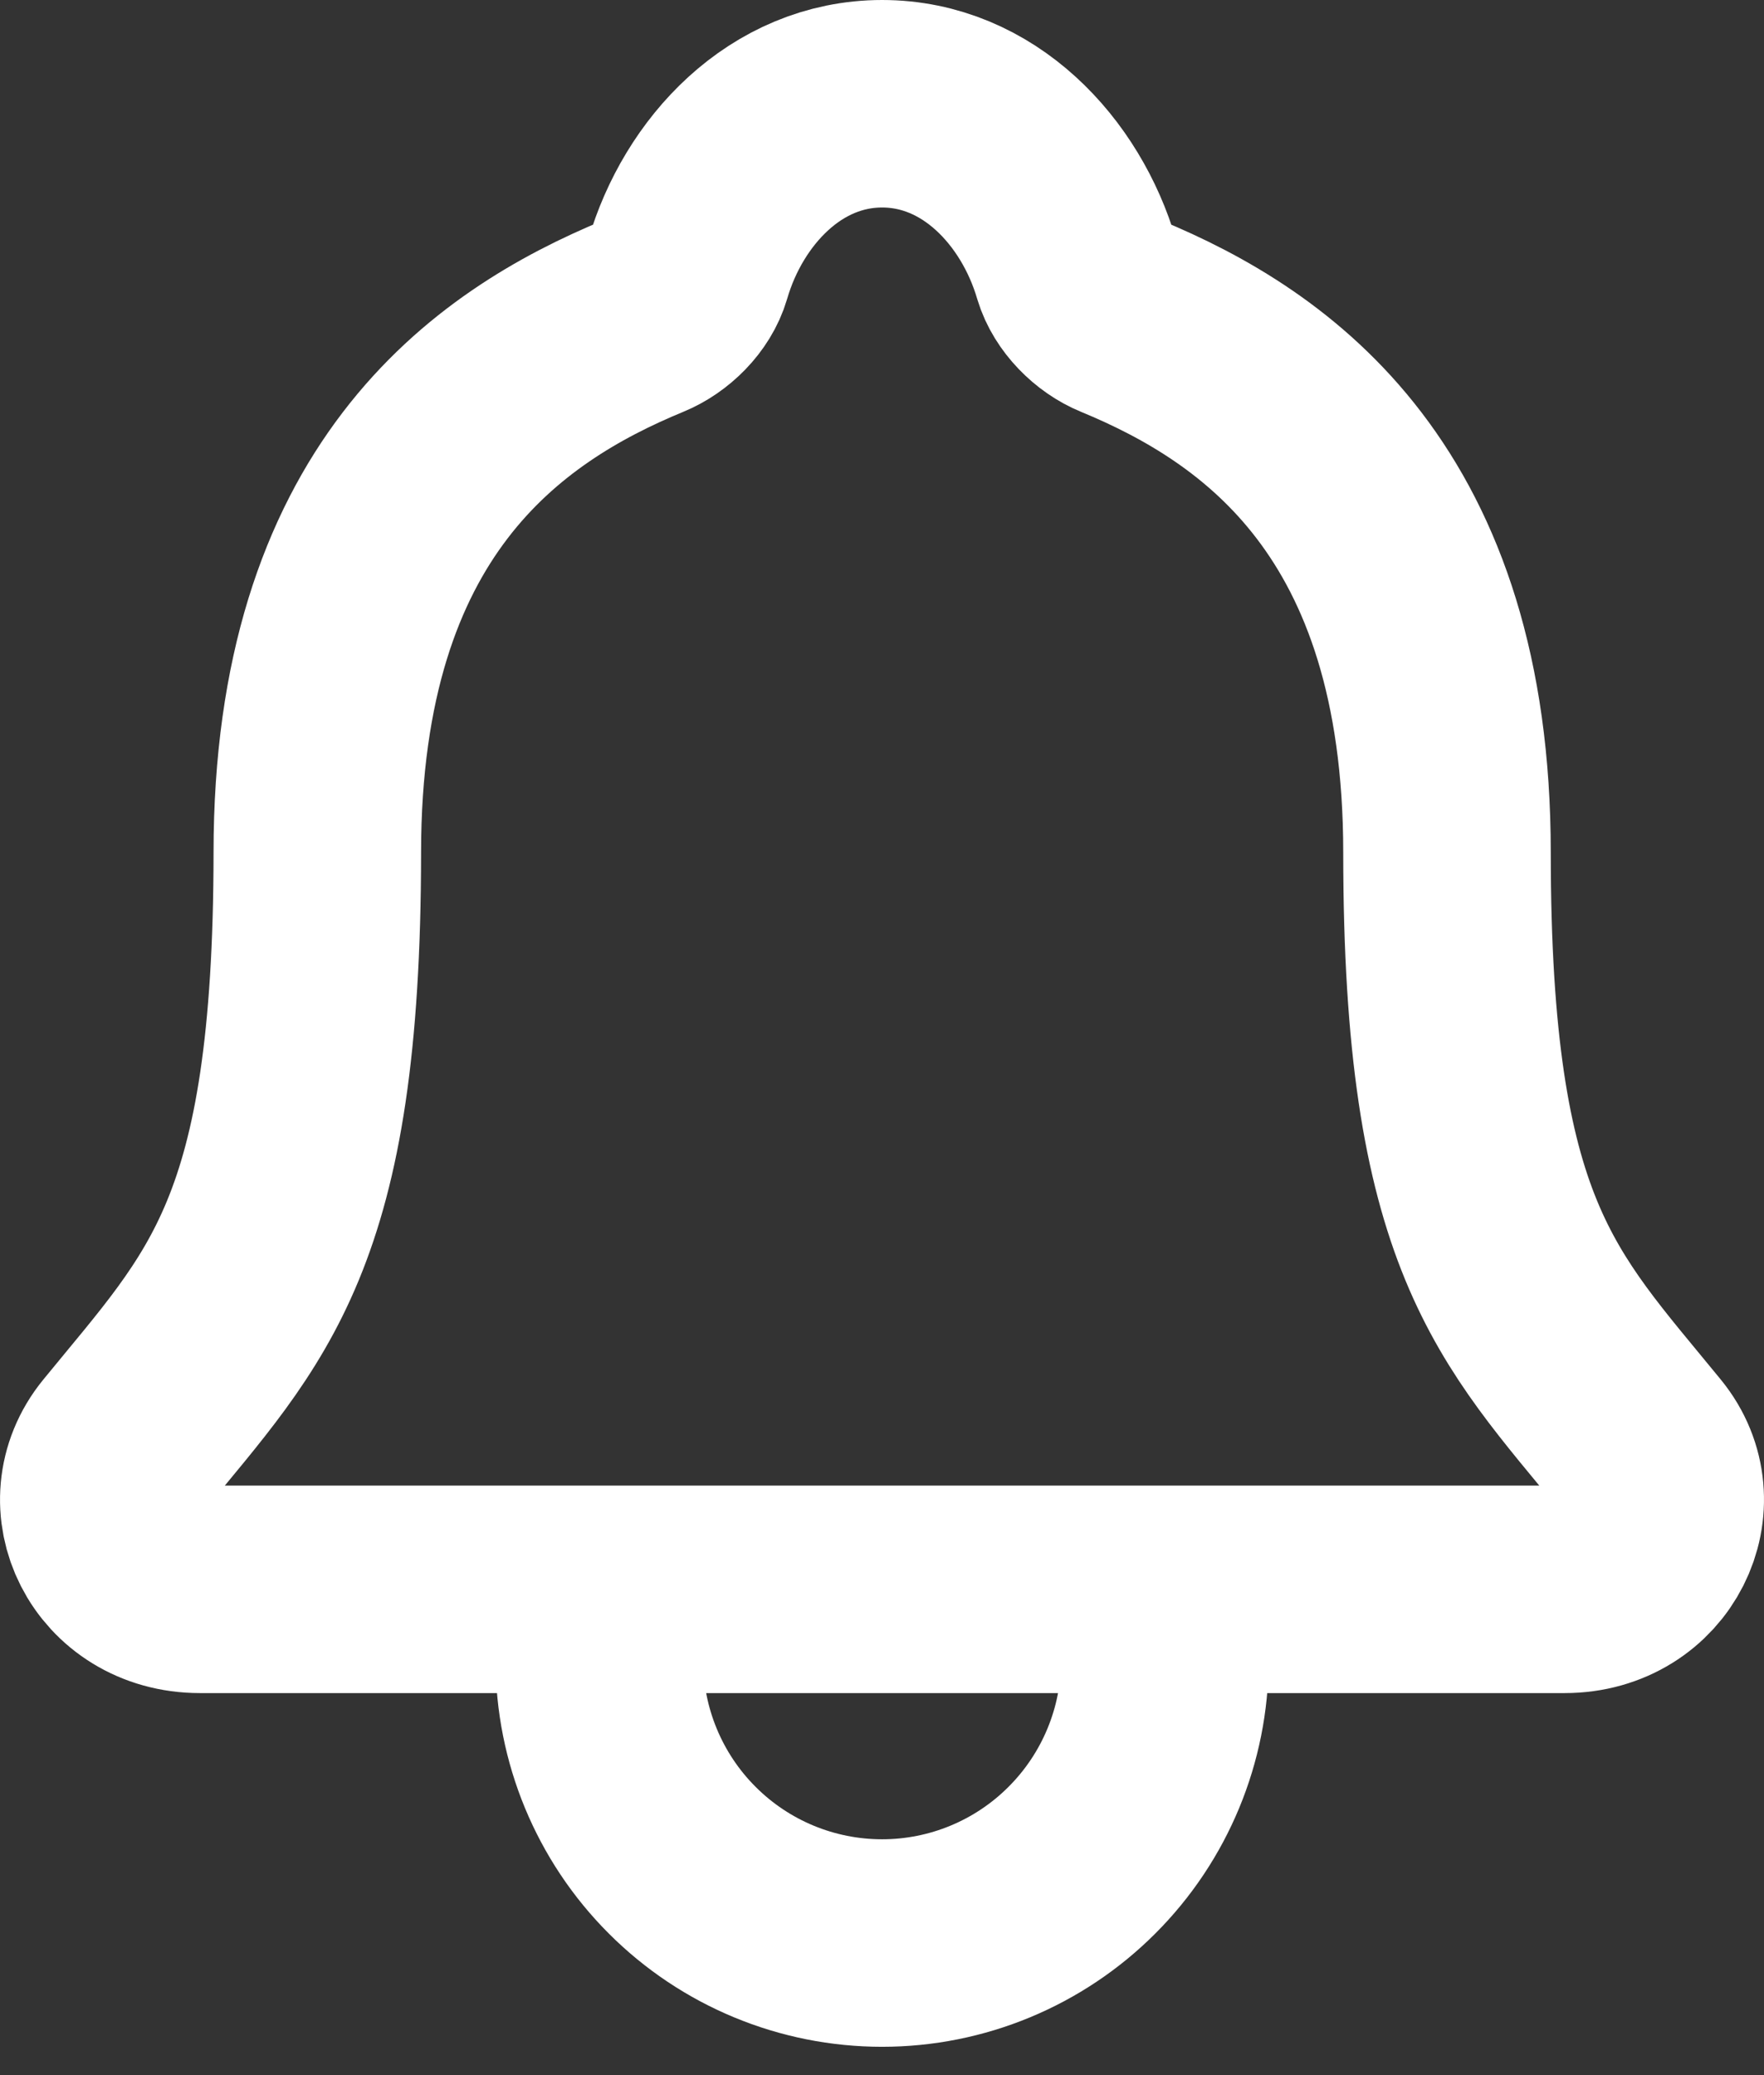 <svg width="17" height="20" viewBox="0 0 17 20" fill="none" xmlns="http://www.w3.org/2000/svg">
<rect x="0" y="0" width="17" height="20" fill="#333333" stroke="none"/>
<path d="M11.226 15.318V16C11.226 16.723 10.938 17.417 10.427 17.928C9.916 18.44 9.223 18.727 8.501 18.727C7.778 18.727 7.085 18.44 6.574 17.928C6.063 17.417 5.776 16.723 5.776 16V15.318M15.81 13.93C14.717 12.591 13.945 11.909 13.945 8.217C13.945 4.835 12.22 3.631 10.8 3.045C10.611 2.968 10.434 2.79 10.376 2.596C10.127 1.747 9.429 1 8.501 1C7.572 1 6.874 1.748 6.627 2.597C6.57 2.793 6.392 2.968 6.203 3.045C4.782 3.631 3.058 4.832 3.058 8.217C3.056 11.909 2.284 12.591 1.191 13.93C0.738 14.485 1.135 15.318 1.927 15.318H15.078C15.866 15.318 16.261 14.482 15.81 13.93Z" stroke="white" stroke-width="2" stroke-linecap="round" stroke-linejoin="round"/>
</svg>
